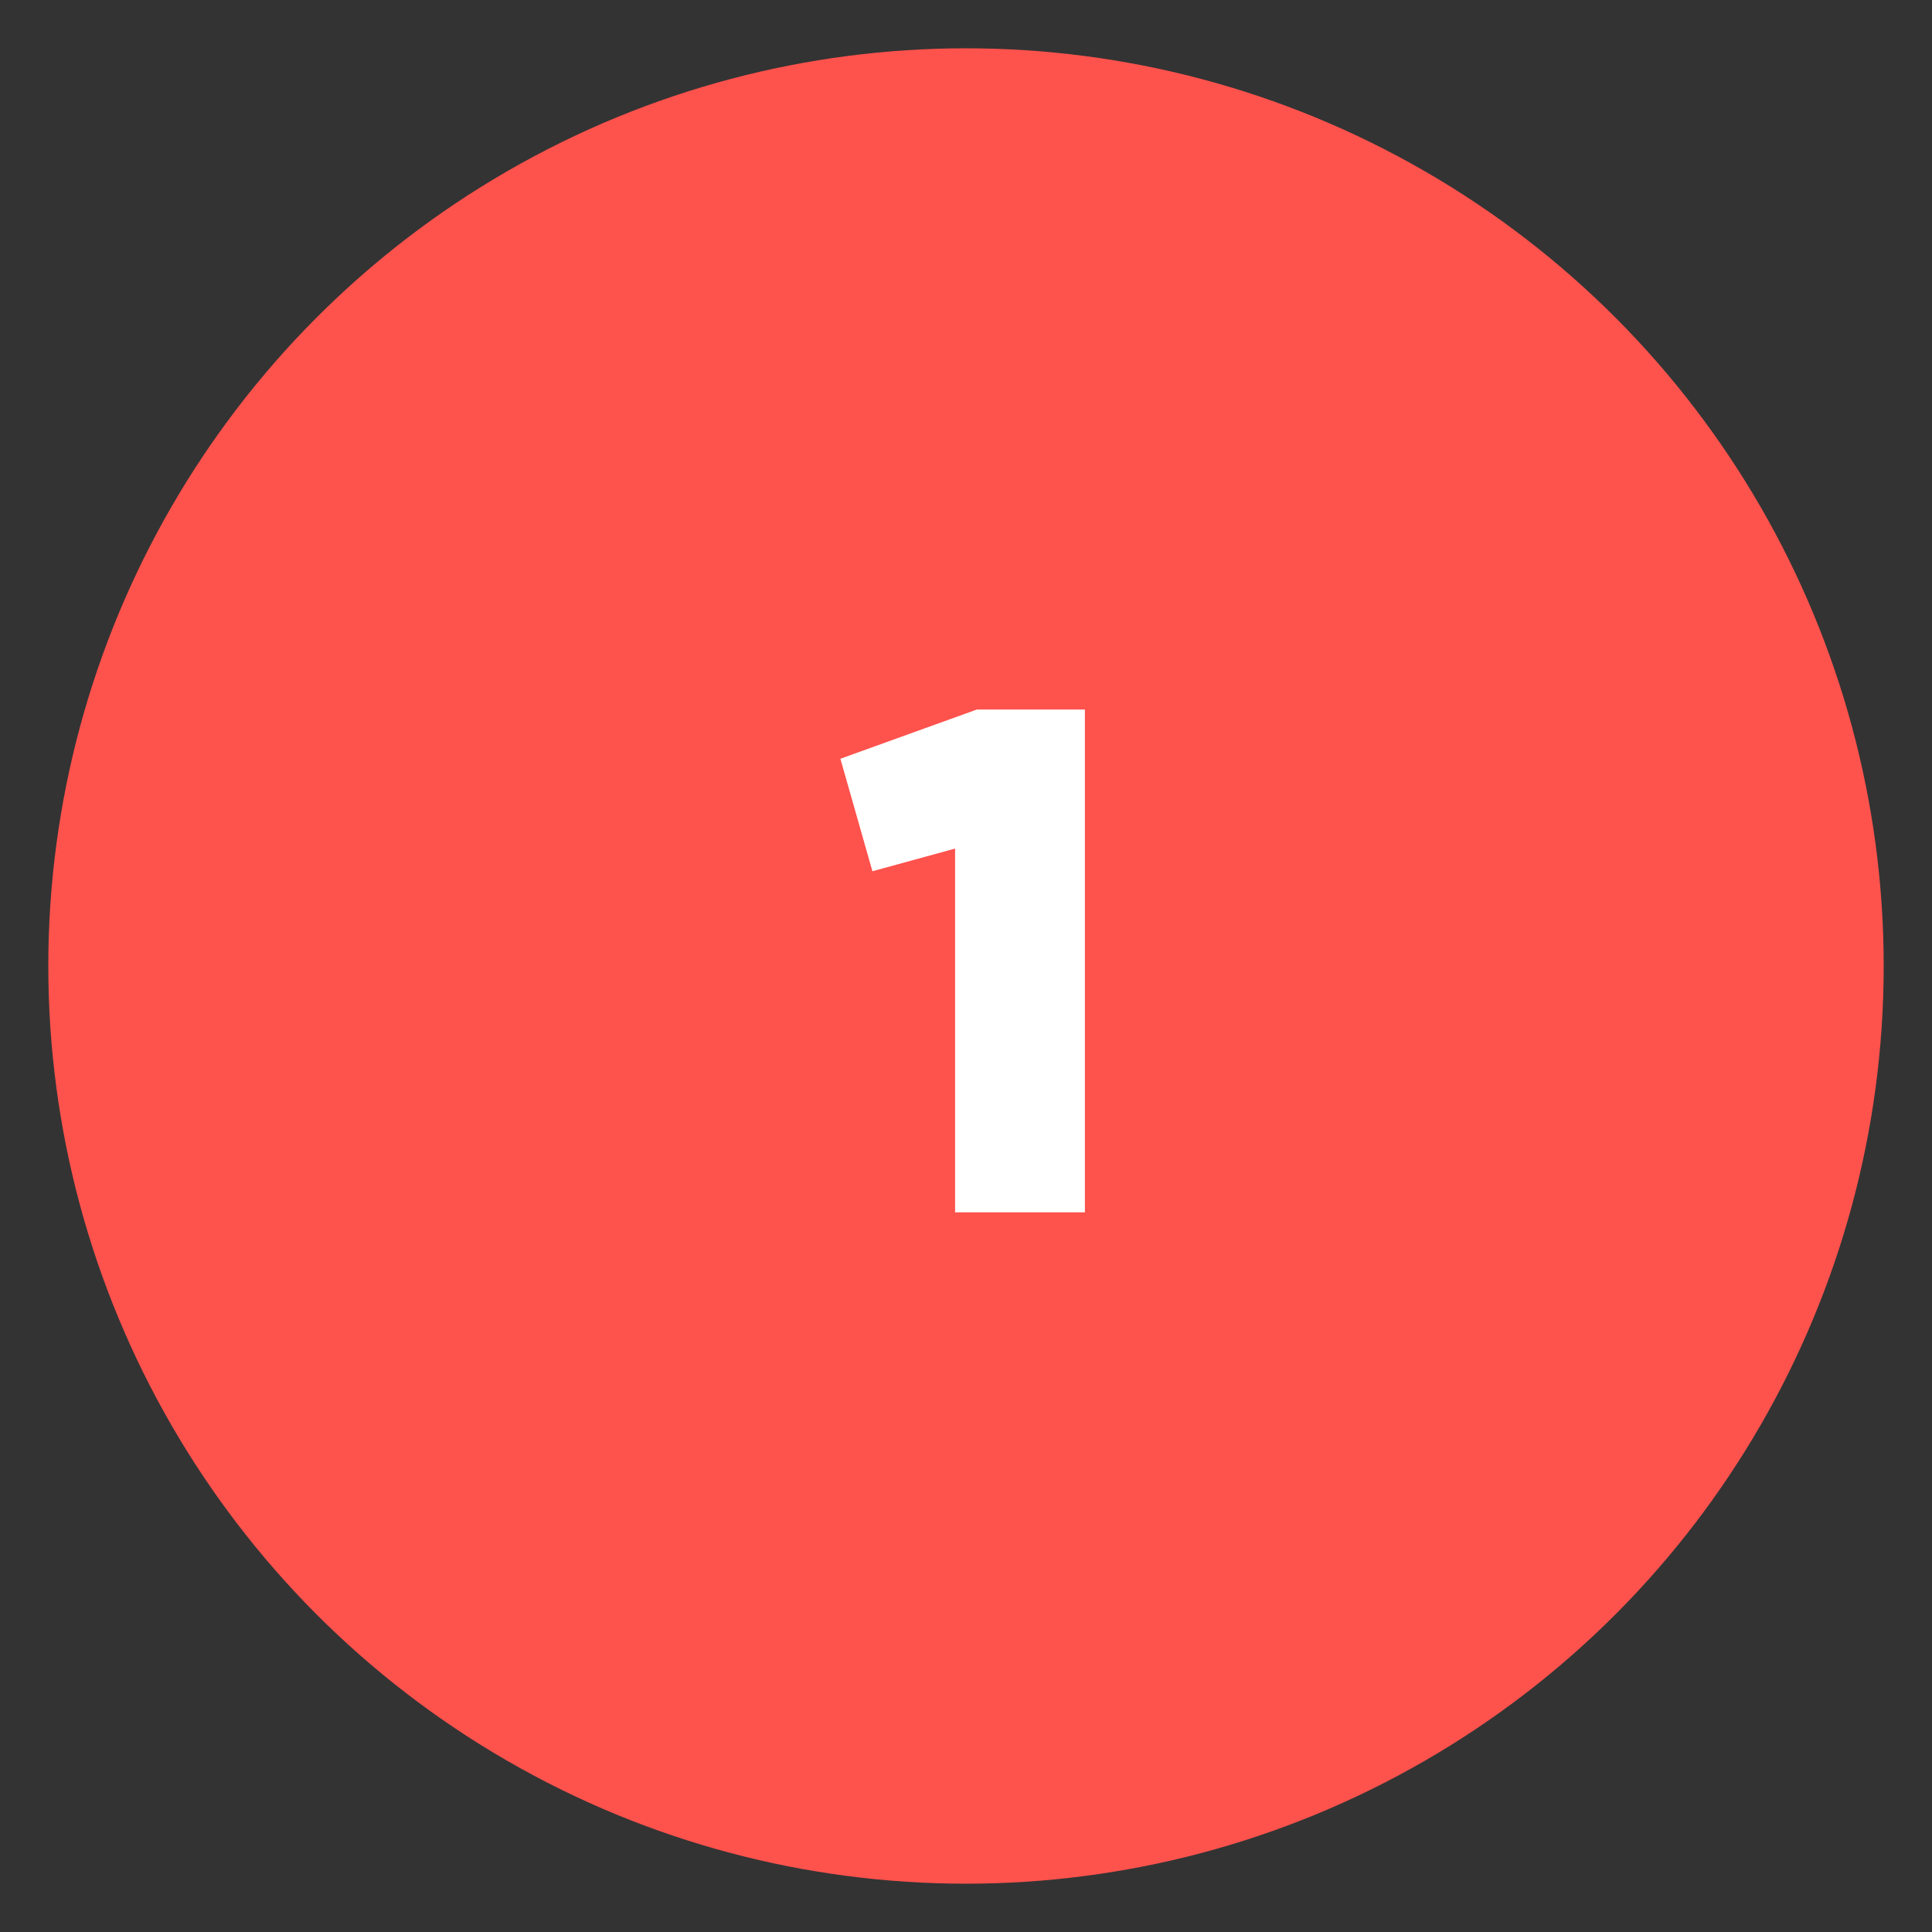 <svg xmlns="http://www.w3.org/2000/svg" xmlns:xlink="http://www.w3.org/1999/xlink" width="400" height="400" viewBox="0 0 400 400"><rect x="0" y="0" width="400" height="400" fill="#333333" stroke="none"/><defs><clipPath id="b"><rect width="400" height="400"/></clipPath></defs><g id="a" clip-path="url(#b)"><g transform="translate(9.927 9.927)"><circle cx="190" cy="190" r="190" transform="translate(0.073 0.073)" fill="#fe524d"/></g><path d="M27.6-100.1,1.43-90.662,7.007-71.071l17.732-4.862V0h22.88V-100.1Z" transform="translate(175 249)" fill="#fff" stroke="#fff" stroke-width="4"/></g></svg>